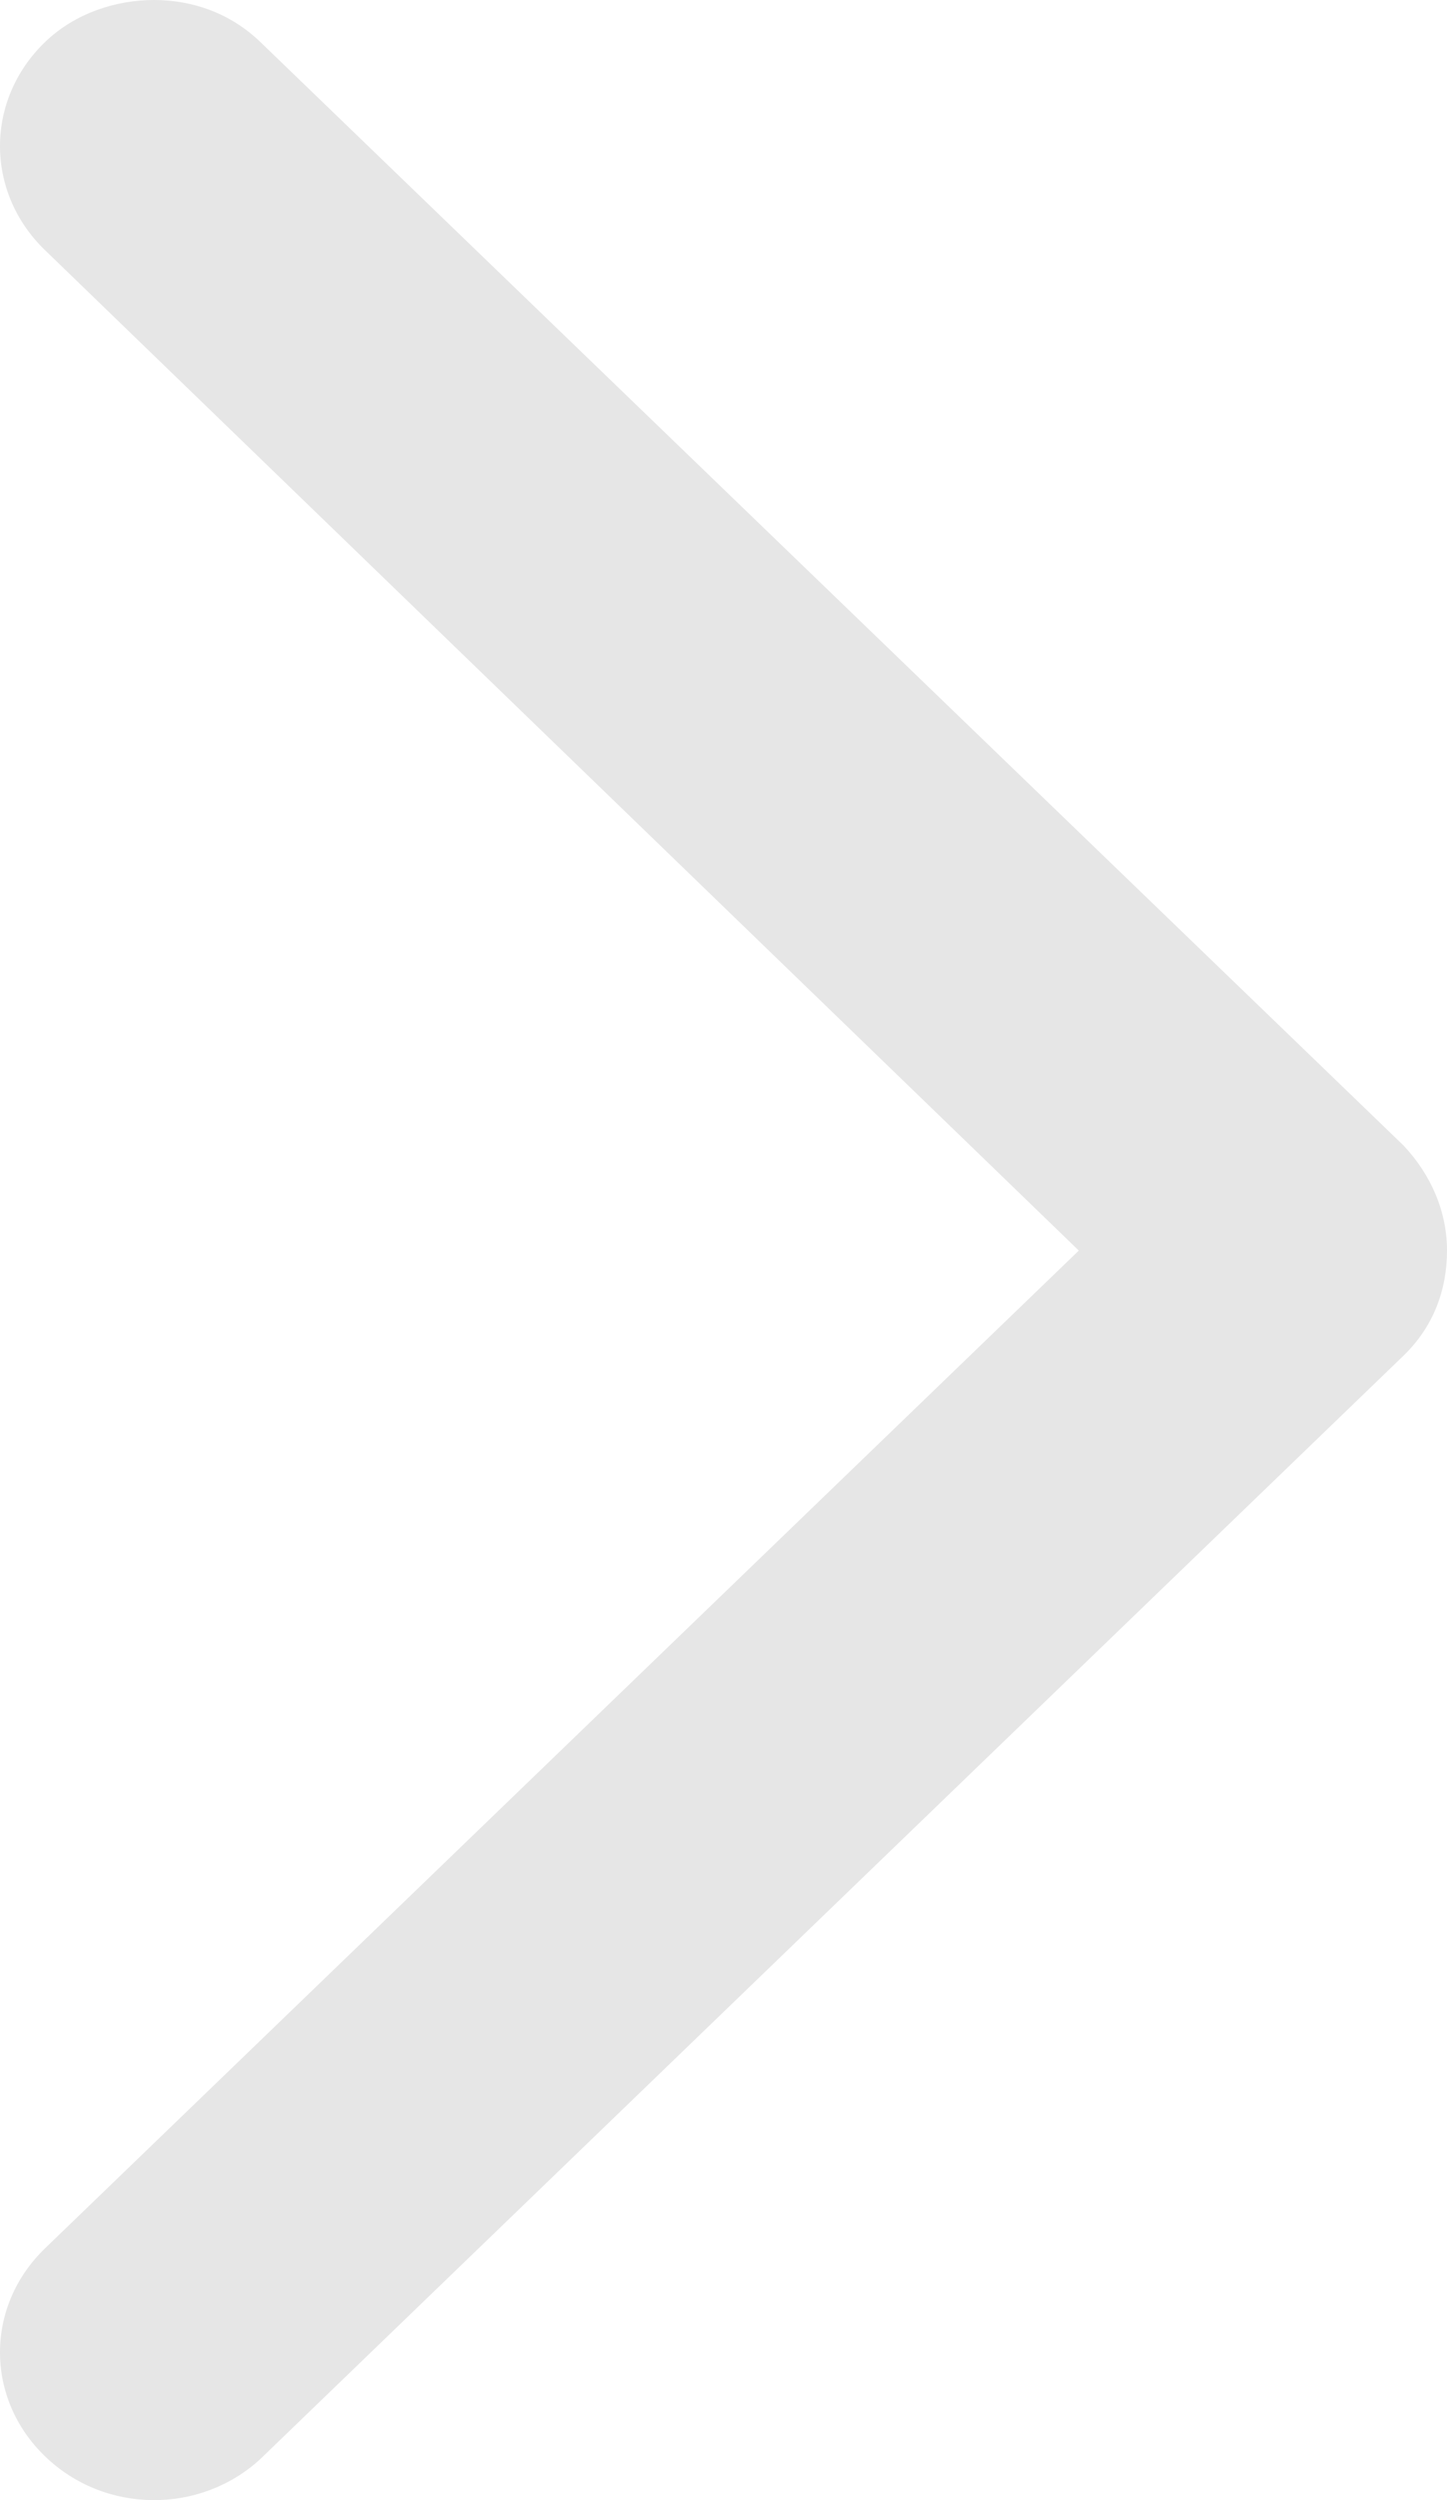 <svg width="11" height="19" viewBox="0 0 11 19" fill="none" xmlns="http://www.w3.org/2000/svg">
<path d="M1.171 1.39695e-08C0.881 1.05079e-08 0.57 0.1 0.342 0.32C-0.114 0.76 -0.114 1.461 0.342 1.901L8.201 9.504L0.342 17.087C-0.114 17.527 -0.114 18.227 0.342 18.667C0.798 19.108 1.524 19.108 1.98 18.687L10.668 10.304C10.896 10.084 11 9.804 11 9.504C11 9.204 10.876 8.924 10.668 8.704L1.98 0.32C1.752 0.1 1.462 1.74311e-08 1.171 1.39695e-08Z" fill="#E6E6E6"/>
</svg>
